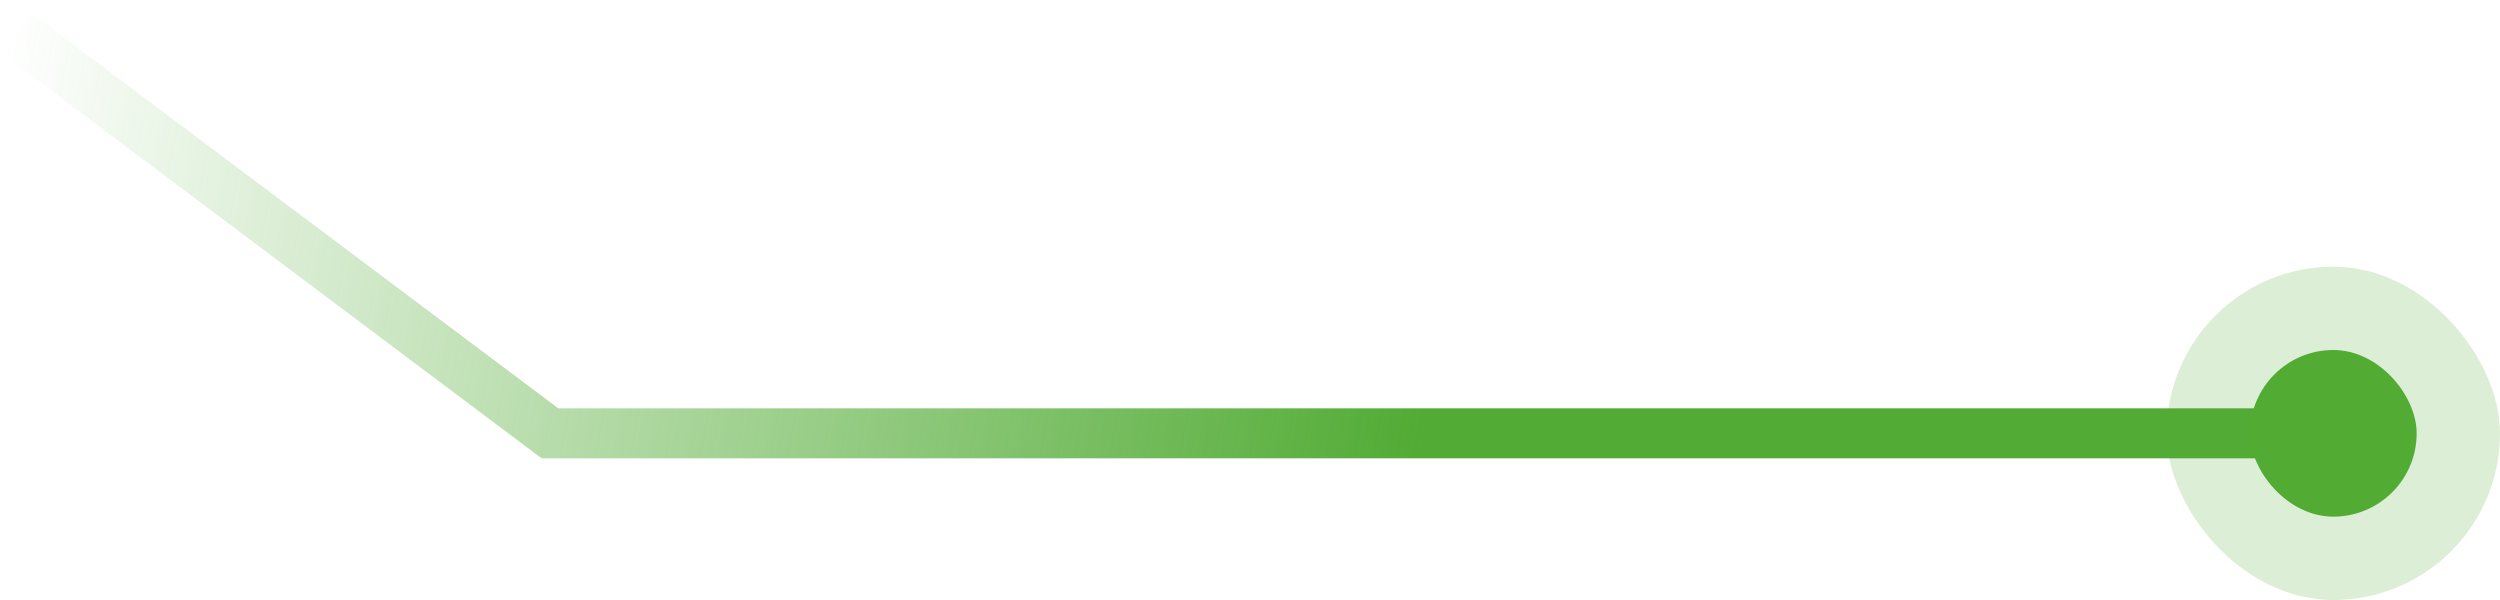 <svg width="150" height="36" viewBox="0 0 150 36" fill="none" xmlns="http://www.w3.org/2000/svg">
<path d="M1 2L32.999 26H75.999H140" stroke="url(#paint0_linear_1_722)" stroke-width="3"/>
<rect x="135" y="21" width="10" height="10" rx="5" fill="#52AC35"/>
<rect opacity="0.2" x="130" y="16" width="20" height="20" rx="10" fill="#52AC35"/>
<defs>
<linearGradient id="paint0_linear_1_722" x1="87" y1="18" x2="0.5" y2="2" gradientUnits="userSpaceOnUse">
<stop stop-color="#51AB34"/>
<stop offset="1" stop-color="#51AB34" stop-opacity="0"/>
</linearGradient>
</defs>
</svg>
